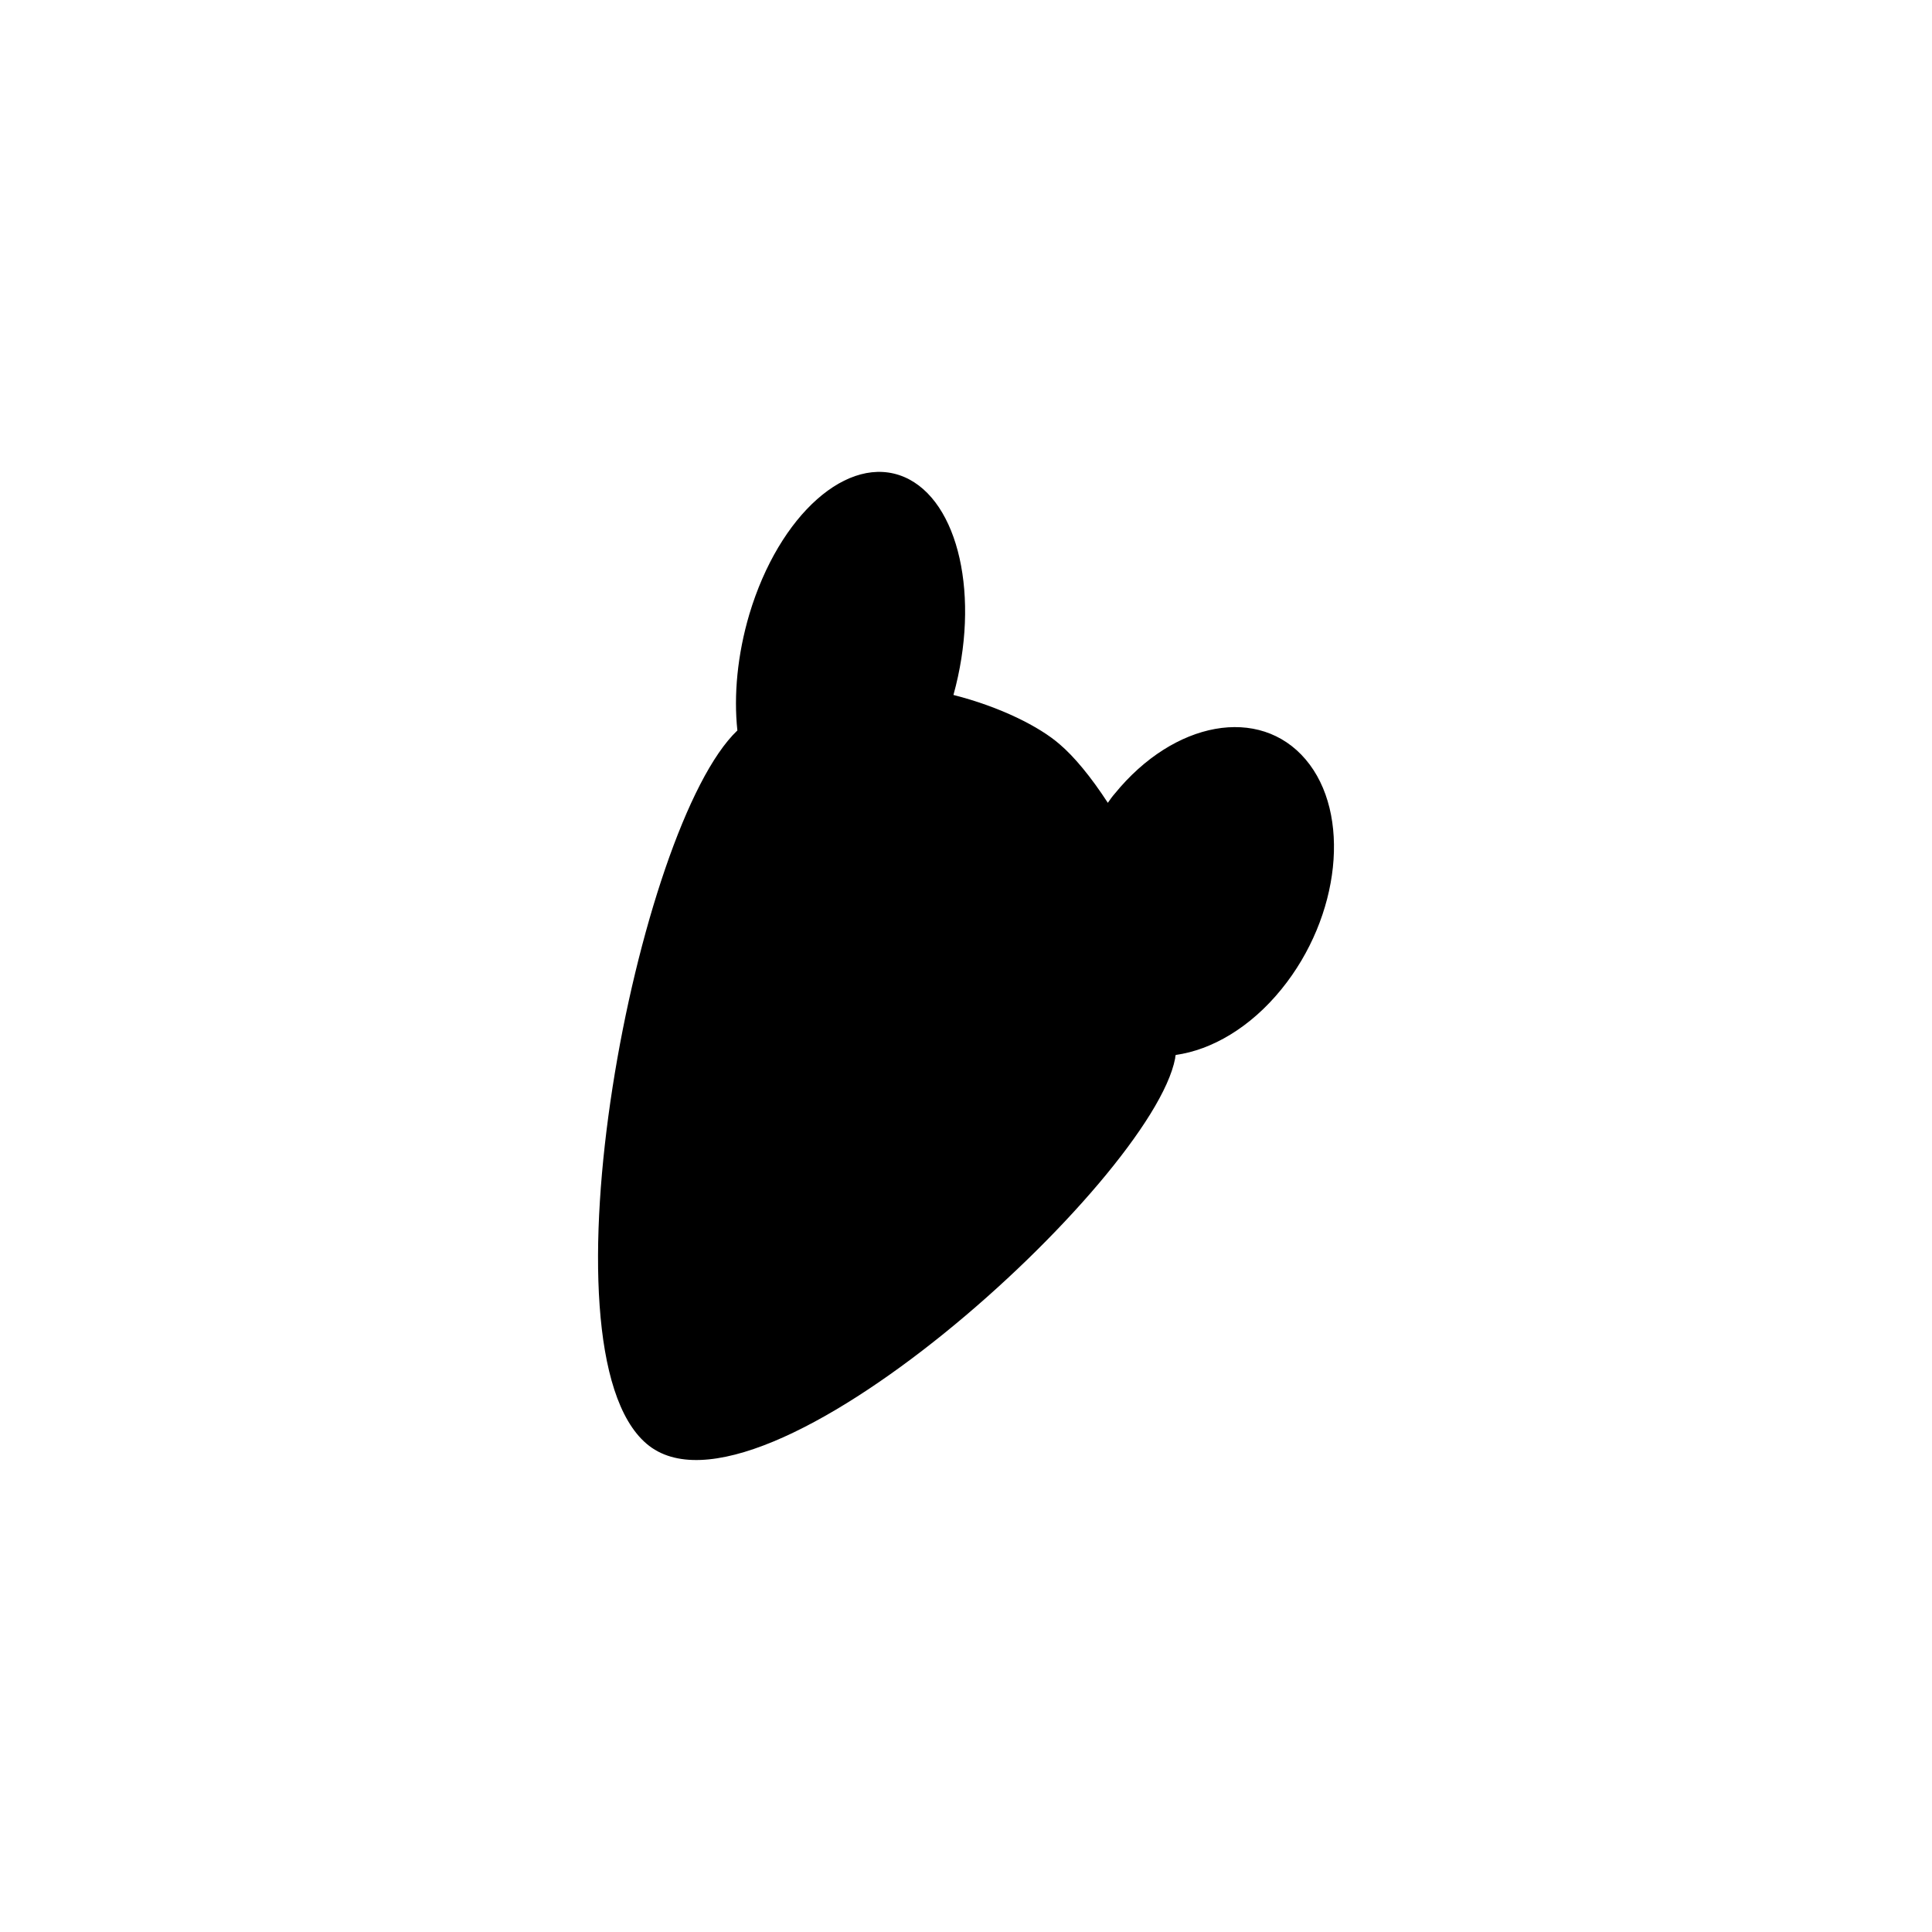 
<svg xmlns="http://www.w3.org/2000/svg" xmlns:xlink="http://www.w3.org/1999/xlink" width="24px" height="24px" viewBox="0 0 24 24" version="1.1">
<g id="surface1">
<path style=" stroke:none;fill-rule:nonzero;fill:rgb(0%,0%,0%);fill-opacity:1;" d="M 16.219 9.434 C 15.648 8.762 14.586 8.953 13.848 9.859 C 13.816 9.895 13.789 9.934 13.762 9.973 C 13.551 9.648 13.34 9.395 13.164 9.246 C 12.914 9.027 12.426 8.781 11.844 8.633 C 12.18 7.422 11.914 6.219 11.234 5.926 C 10.539 5.629 9.68 6.391 9.309 7.629 C 9.16 8.133 9.113 8.637 9.16 9.074 C 7.914 10.258 6.648 16.754 8.031 17.934 C 9.434 19.137 14.309 14.664 14.598 13.148 C 14.598 13.133 14.602 13.117 14.605 13.105 C 15.051 13.043 15.531 12.766 15.918 12.289 C 16.652 11.387 16.789 10.105 16.219 9.434 Z M 16.219 9.434 "/>
</g>
</svg>
